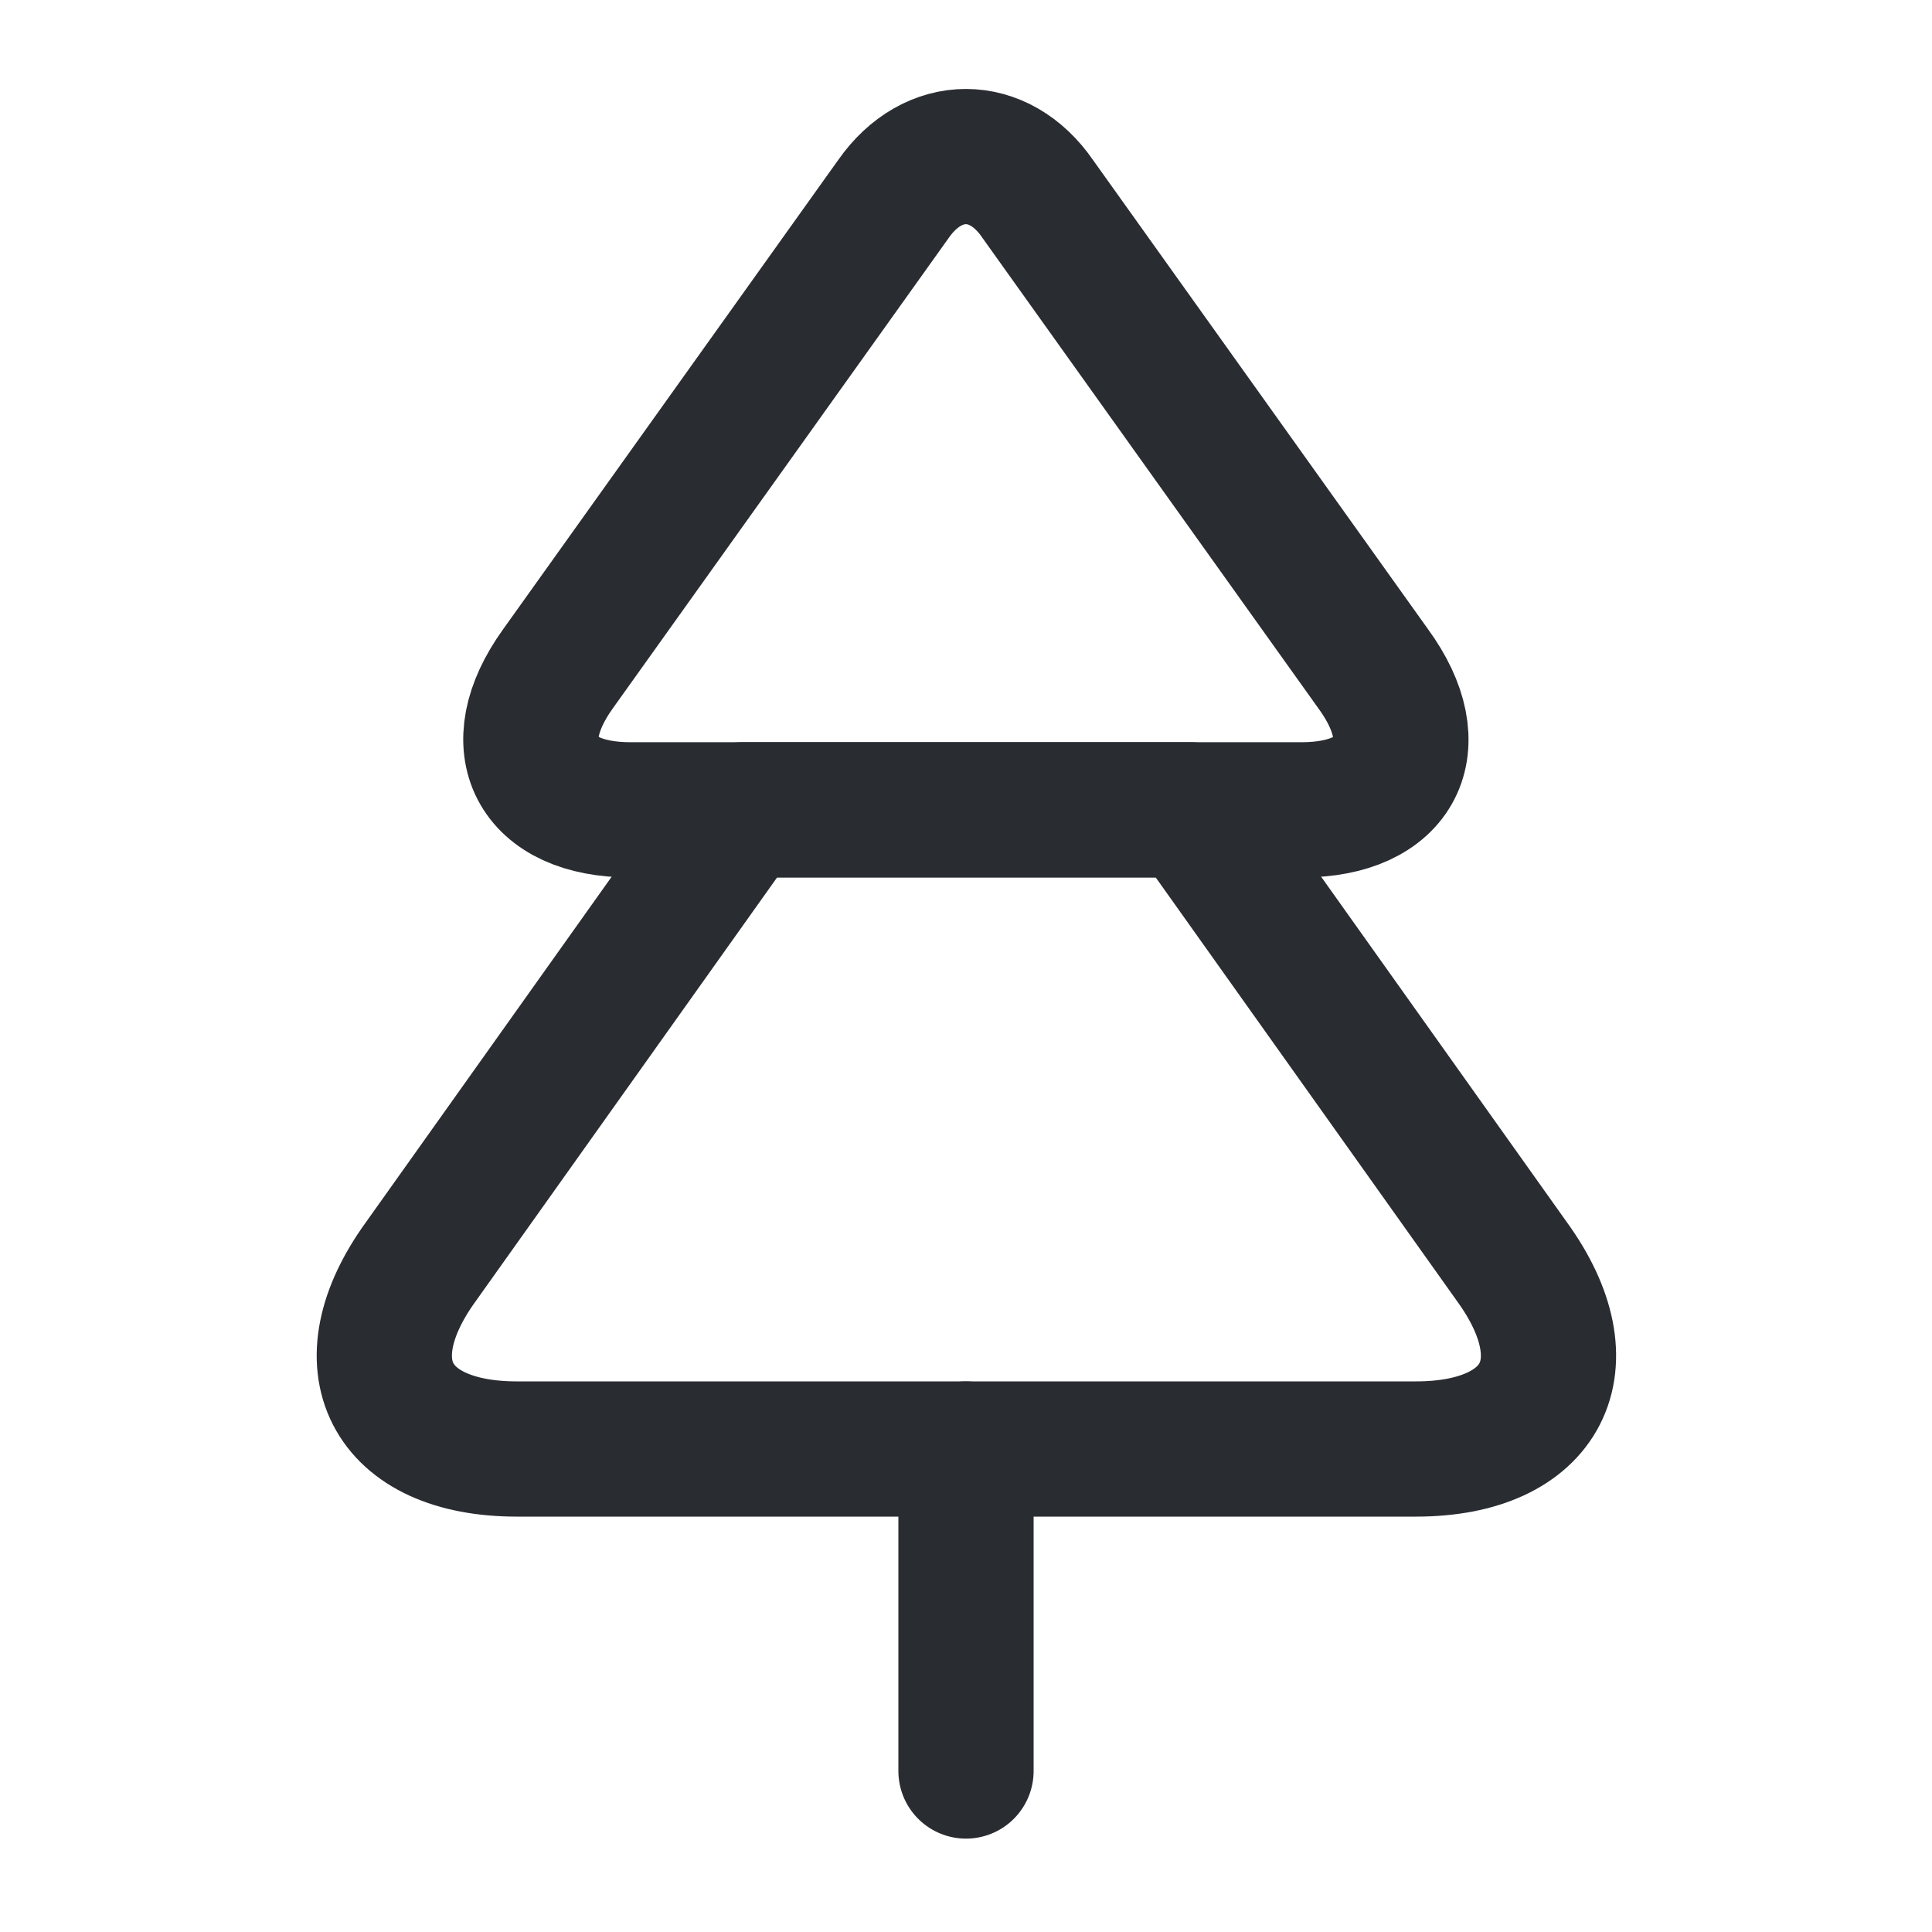 <svg width="100%" height="100%" viewBox="0 0 24.00 24.00" fill="none" xmlns="http://www.w3.org/2000/svg"><g id="SVGRepo_bgCarrier" stroke-width="0"></g><g id="SVGRepo_tracerCarrier" stroke-linecap="round" stroke-linejoin="round"></g><g id="SVGRepo_iconCarrier"> <path d="M16.17 10.06H7.83C6.65 10.06 6.24 9.27 6.93 8.31L11.1 2.47C11.59 1.77 12.41 1.77 12.89 2.47L17.06 8.31C17.76 9.27 17.35 10.06 16.17 10.06Z" stroke="#292D32" stroke-width="1.68" stroke-linecap="round" stroke-linejoin="round"></path> <path d="M17.59 18H6.42C4.84 18 4.3 16.95 5.23 15.67L9.22 10.06H14.79L18.78 15.67C19.71 16.95 19.17 18 17.59 18Z" stroke="#292D32" stroke-width="1.68" stroke-linecap="round" stroke-linejoin="round"></path> <path d="M12 22V18" stroke="#292D32" stroke-width="1.68" stroke-linecap="round" stroke-linejoin="round"></path> </g></svg>
